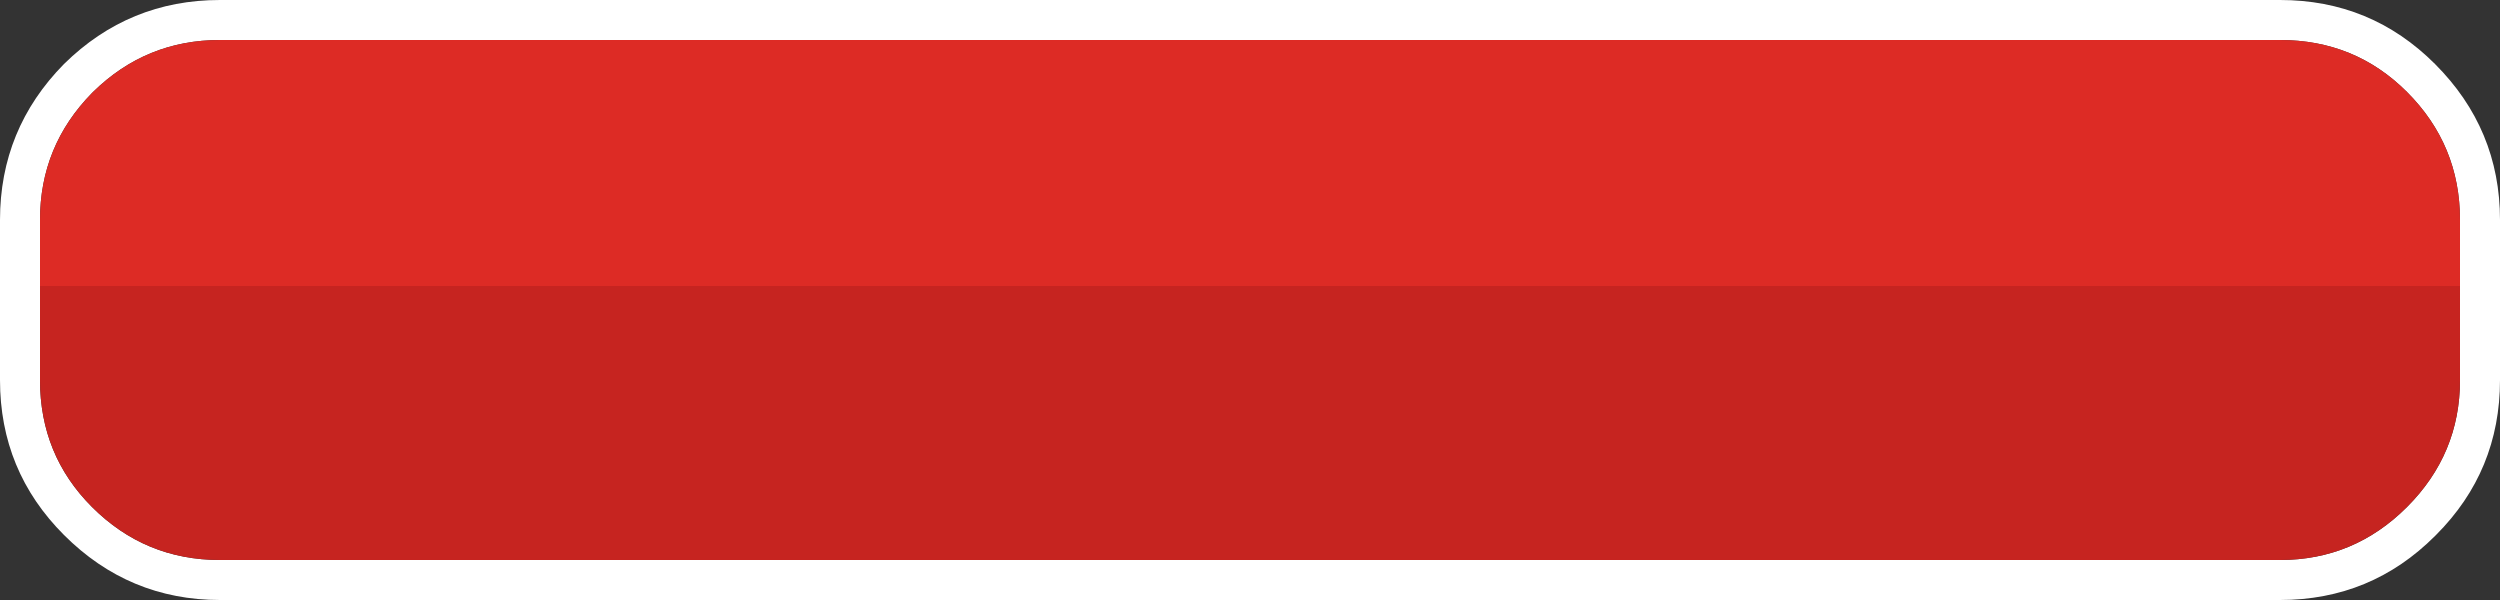 <?xml version="1.0" encoding="UTF-8" standalone="no"?>
<svg xmlns:ffdec="https://www.free-decompiler.com/flash" xmlns:xlink="http://www.w3.org/1999/xlink" ffdec:objectType="shape" height="30.0px" width="125.0px" xmlns="http://www.w3.org/2000/svg">
  <rect width="100%" height="100%" fill="#333333" stroke="none"/>
  <g transform="matrix(1.0, 0.0, 0.0, 1.0, 0.0, 0.0)">
    <path d="M121.75 3.2 Q125.0 6.45 125.0 11.0 L125.0 19.0 Q125.0 23.55 121.8 26.75 L121.75 26.8 Q118.55 30.0 114.0 30.0 L11.0 30.0 Q6.45 30.0 3.2 26.75 0.0 23.55 0.0 19.0 L0.0 11.0 Q0.0 6.45 3.2 3.2 6.45 0.0 11.0 0.0 L114.0 0.0 Q118.55 0.0 121.75 3.2 M2.0 14.3 L2.0 19.0 Q2.0 22.75 4.6 25.35 7.25 28.0 11.0 28.0 L114.0 28.0 Q117.7 28.0 120.35 25.35 123.0 22.7 123.0 19.0 L123.0 14.3 123.0 11.0 Q123.0 7.25 120.35 4.6 117.75 2.0 114.0 2.0 L11.0 2.0 Q7.3 2.0 4.65 4.6 L4.6 4.65 Q2.0 7.3 2.0 11.0 L2.0 14.3" fill="#ffffff" fill-rule="evenodd" stroke="none"/>
    <path d="M2.0 14.3 L2.0 11.0 Q2.0 7.3 4.6 4.65 L4.65 4.6 Q7.3 2.0 11.0 2.0 L114.0 2.0 Q117.75 2.0 120.35 4.6 123.0 7.25 123.0 11.0 L123.0 14.3 2.0 14.3" fill="#dd2b25" fill-rule="evenodd" stroke="none"/>
    <path d="M123.0 14.3 L123.0 19.0 Q123.0 22.7 120.35 25.35 117.7 28.0 114.0 28.0 L11.0 28.0 Q7.25 28.0 4.6 25.35 2.0 22.75 2.0 19.0 L2.0 14.3 123.0 14.3" fill="#c62420" fill-rule="evenodd" stroke="none"/>
  </g>
</svg>
